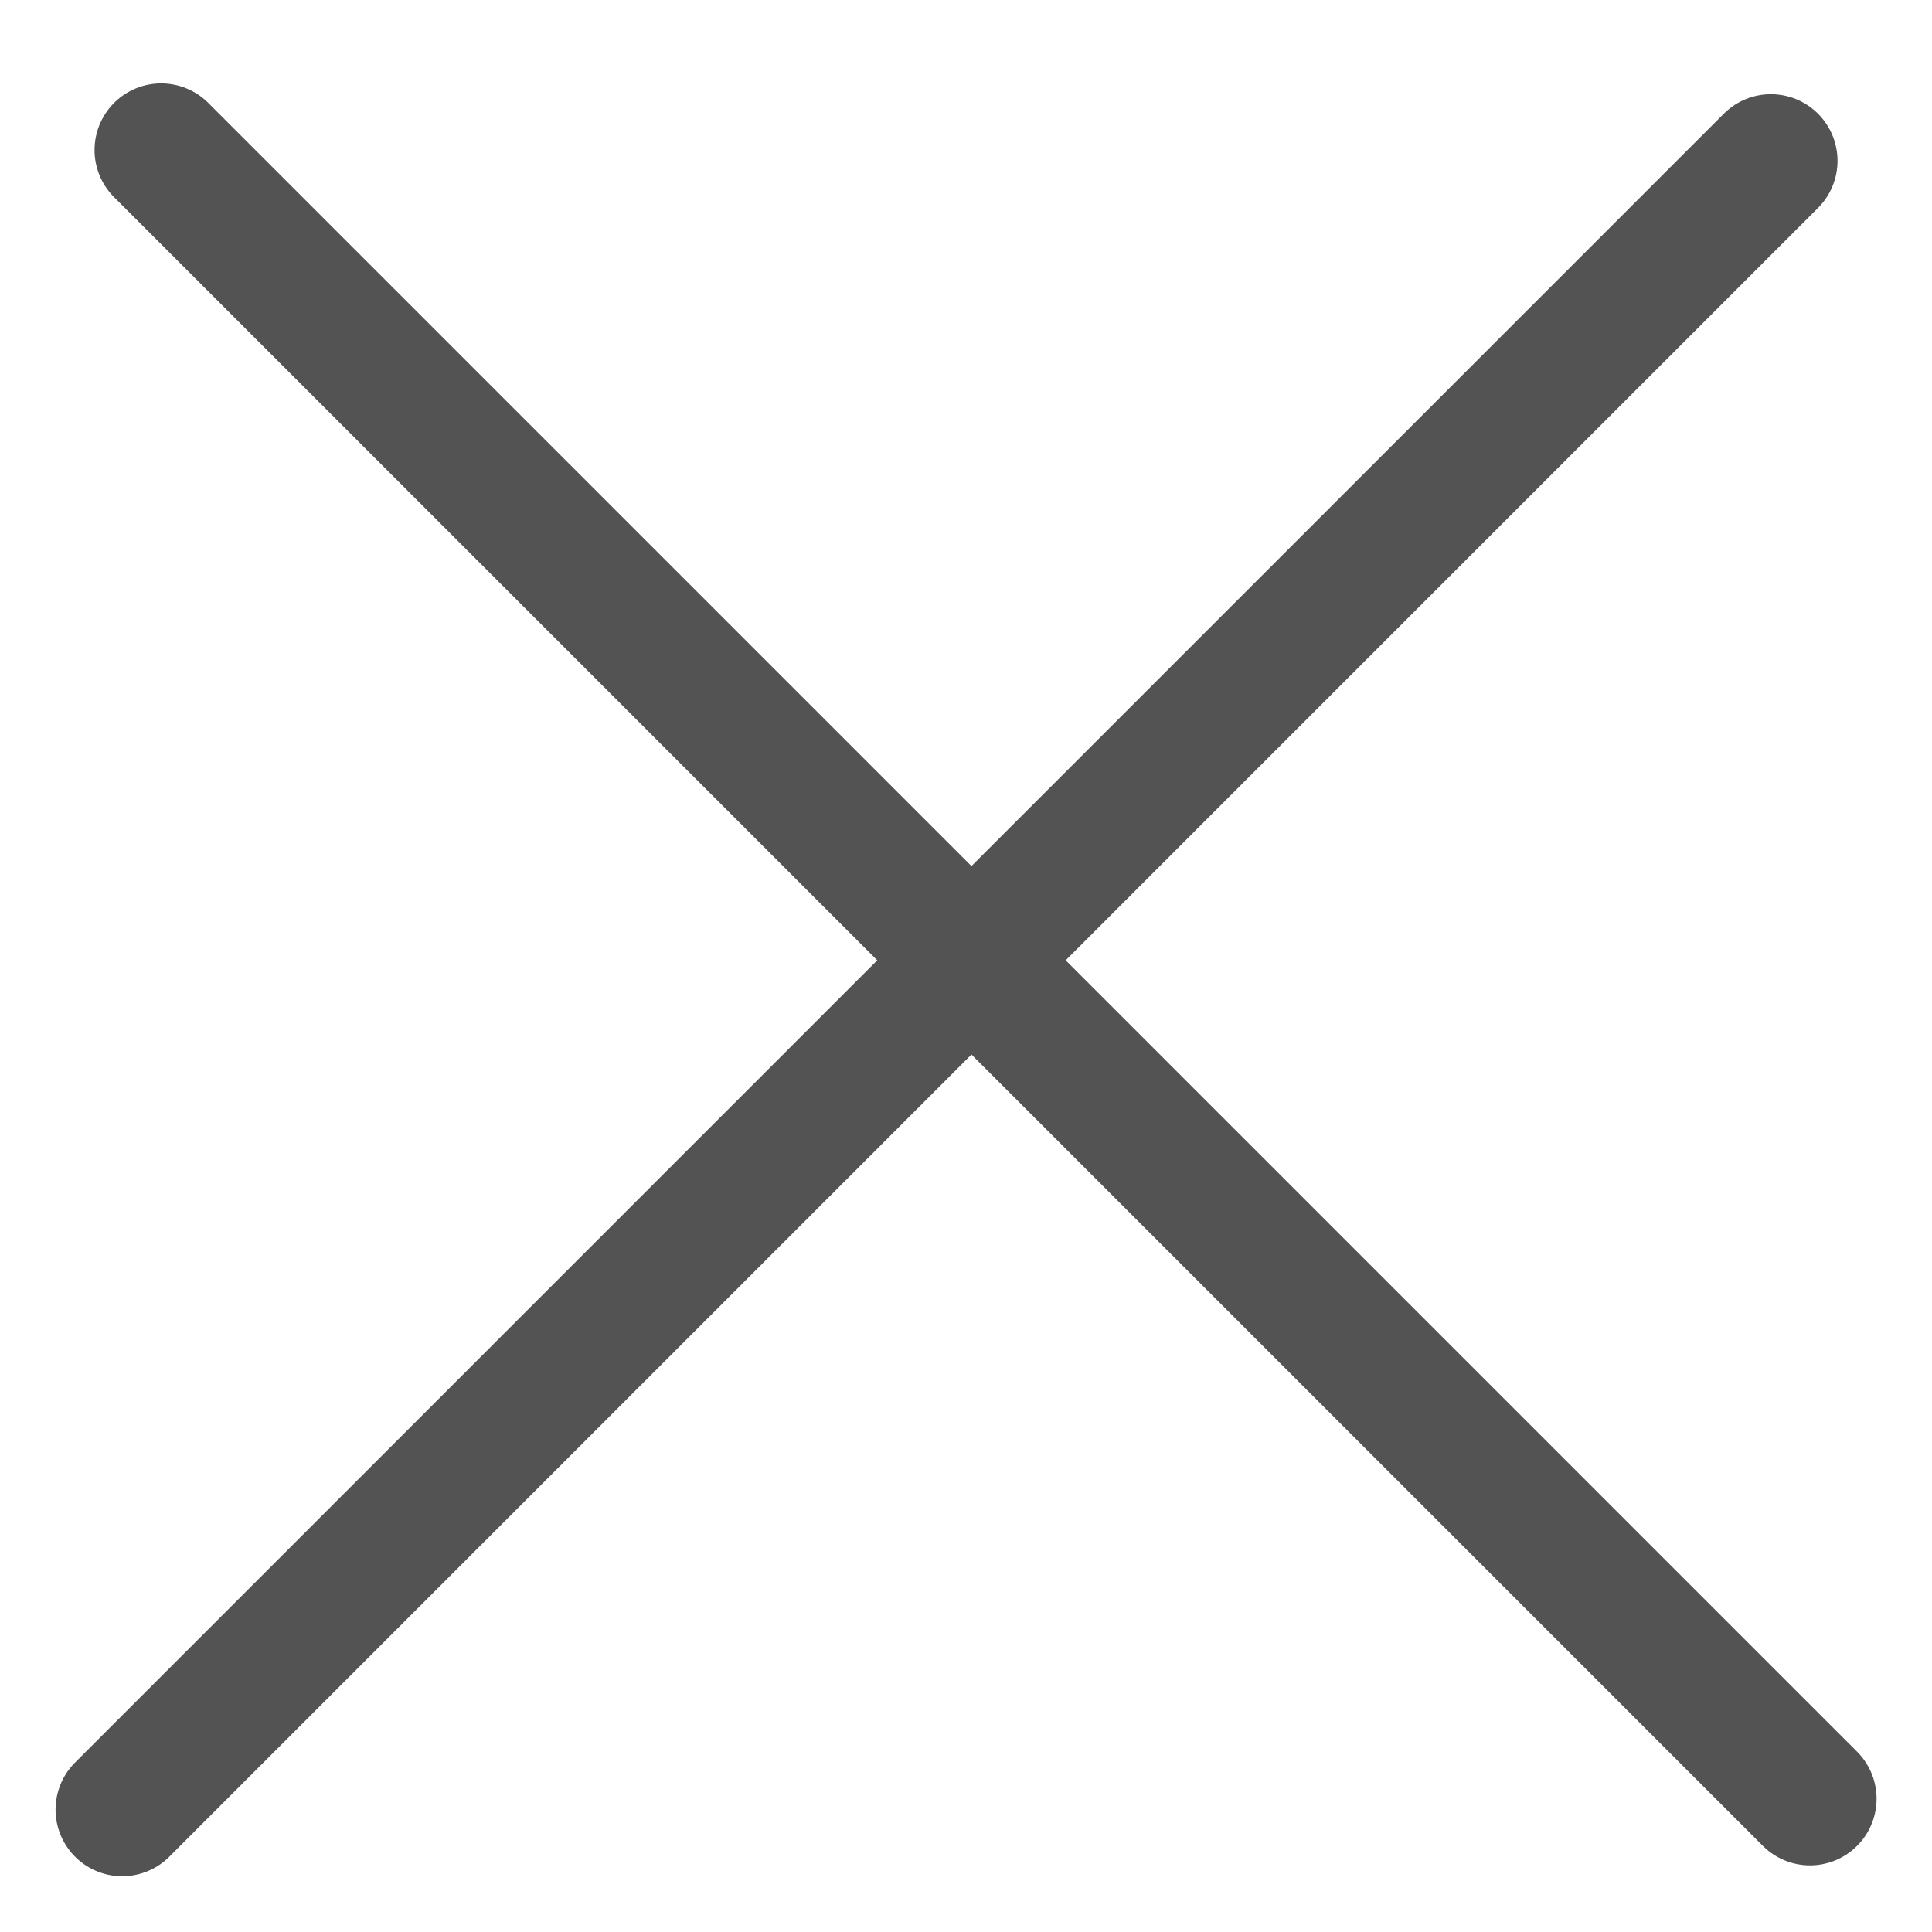 <svg width="29" height="29" viewBox="0 0 29 29" fill="none" xmlns="http://www.w3.org/2000/svg">
<line x1="27.168" y1="27" x2="2.419" y2="2.252" stroke="#535353" stroke-width="2" stroke-linecap="round"/>
<line x1="26.582" y1="2.414" x2="1.834" y2="27.163" stroke="#535353" stroke-width="2" stroke-linecap="round"/>
</svg>
